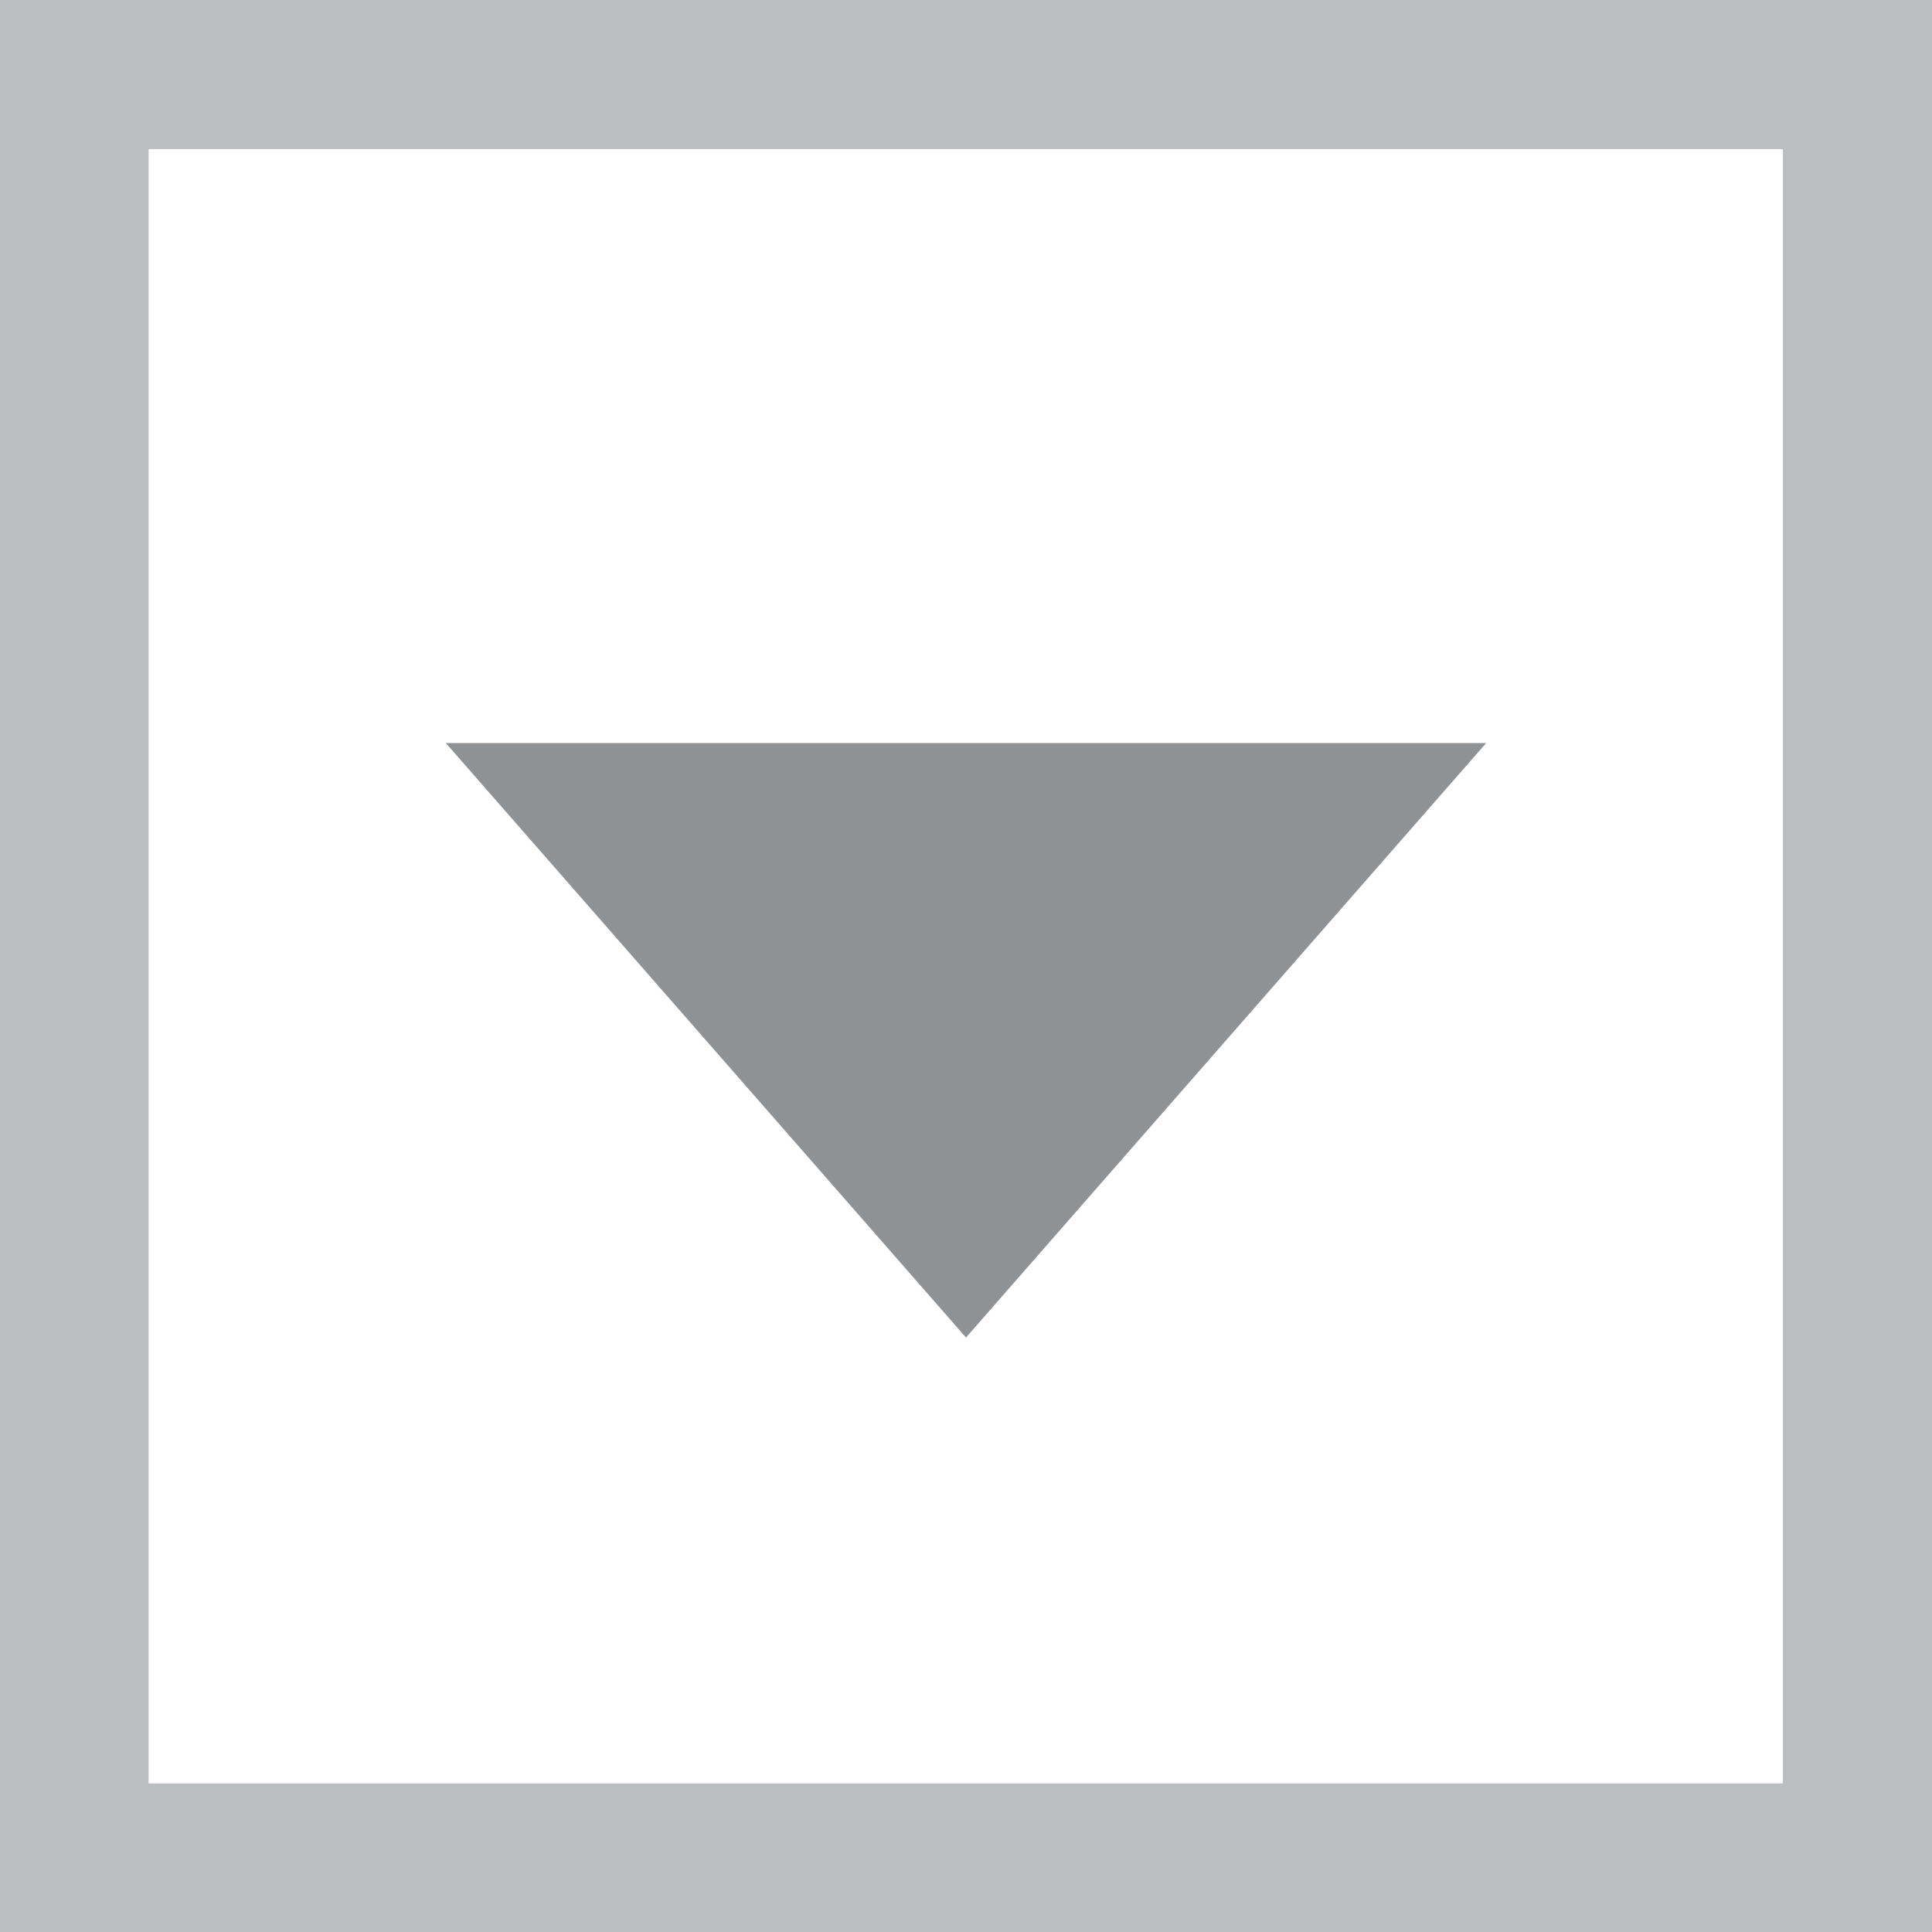 <?xml version="1.0" encoding="UTF-8"?>
<svg width="13px" height="13px" viewBox="0 0 13 13" version="1.1" xmlns="http://www.w3.org/2000/svg" xmlns:xlink="http://www.w3.org/1999/xlink">
    <rect x="0" y="0" width="13" height="13" fill="#333333" stroke="none"/>
    <!-- Generator: Sketch 45.1 (43504) - http://www.bohemiancoding.com/sketch -->
    <title>calendar_operation_hover</title>
    <desc>Created with Sketch.</desc>
    <defs></defs>
    <g id="Page-1" stroke="none" stroke-width="1" fill="none" fill-rule="evenodd">
        <g id="calendar_operation_hover" fill-rule="nonzero">
            <rect id="Rectangle-path" fill="#FFFFFF" x="0" y="1" width="12" height="12"></rect>
            <path d="M12,1 L12,12 L1,12 L1,1 L12,1 L12,1 Z M13,0 L0,0 L0,13 L13,13 L13,0 L13,0 Z" id="Shape" fill="#BABEBF"></path>
            <polygon id="Shape" fill="#8E9294" points="3 5 10 5 6.5 9"></polygon>
        </g>
    </g>
</svg>
